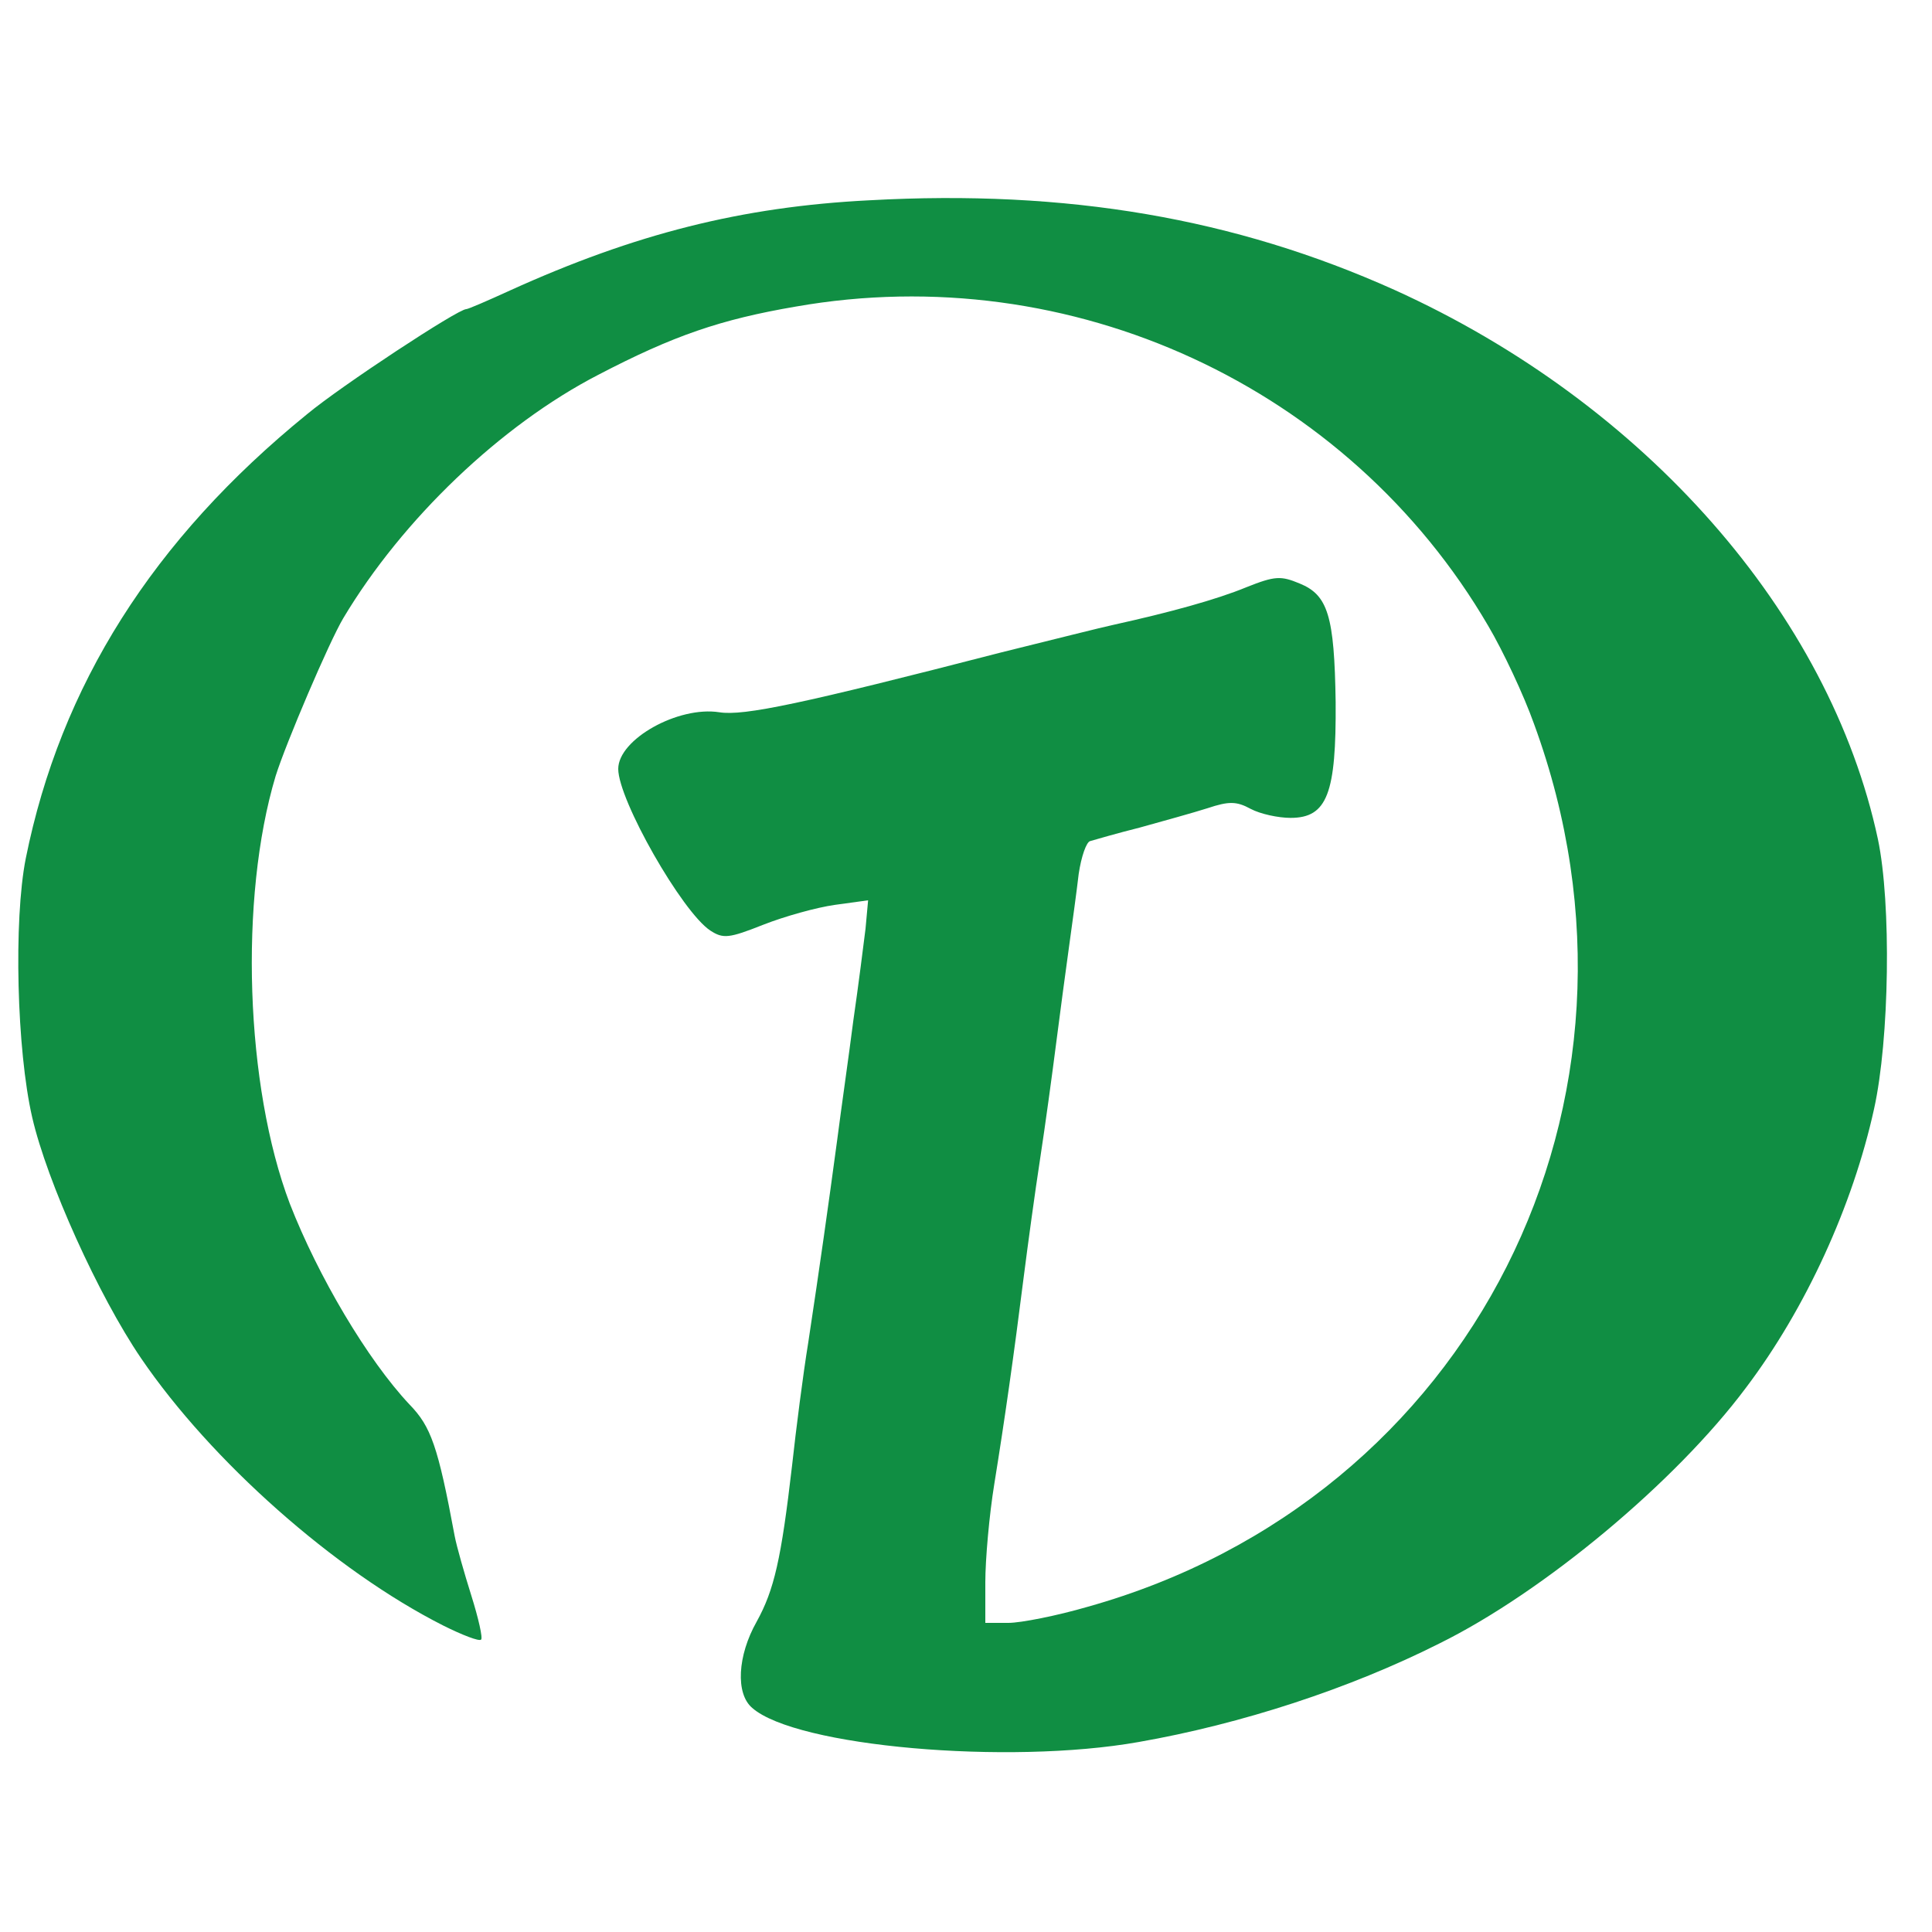 <svg version="1.0" xmlns="http://www.w3.org/2000/svg"
 width="200" height="200" viewBox="0 0 300 300"
 preserveAspectRatio="xMidYMid meet">

<g transform="translate(0,300) scale(0.1,-0.1)"
fill="#108e43" stroke="none">
<path d="M1350 2689 c-198 -10 -364 -52 -558 -140 -35 -16 -65 -29 -68 -29
-13 0 -194 -119 -247 -163 -240 -195 -383 -422 -437 -690 -19 -96 -14 -298 10
-402 23 -100 103 -277 169 -374 109 -160 301 -330 469 -415 30 -15 56 -25 59
-22 3 2 -4 33 -15 68 -11 35 -23 77 -26 93 -26 140 -37 170 -70 204 -65 69
-142 199 -186 312 -69 182 -79 474 -22 664 16 51 83 208 105 245 92 154 245
300 396 378 117 61 190 86 307 106 427 75 858 -124 1075 -496 23 -39 55 -107
71 -152 215 -586 -97 -1204 -693 -1371 -48 -14 -104 -25 -123 -25 l-36 0 0 63
c0 35 6 104 14 153 16 99 30 197 46 324 6 47 17 128 25 180 8 52 19 133 25
180 6 47 15 114 20 150 5 36 12 87 15 113 4 27 12 50 18 51 7 2 41 12 77 21
36 10 83 23 105 30 33 11 45 11 67 -1 15 -8 43 -14 62 -14 57 0 71 38 70 180
-2 134 -12 166 -56 184 -29 12 -38 12 -83 -6 -46 -19 -119 -39 -205 -58 -19
-4 -98 -24 -175 -43 -310 -80 -400 -99 -438 -93 -64 10 -157 -42 -157 -88 0
-48 99 -222 143 -251 20 -13 29 -12 82 9 33 13 83 27 112 31 l51 7 -4 -44 c-3
-24 -11 -88 -19 -143 -7 -55 -19 -138 -25 -185 -14 -104 -27 -196 -45 -315 -8
-49 -19 -135 -25 -190 -17 -147 -28 -194 -55 -243 -30 -53 -33 -112 -7 -134
68 -60 397 -89 600 -53 160 28 328 83 467 153 162 80 367 251 476 397 93 123
166 283 199 433 24 108 27 319 6 419 -75 350 -362 677 -751 853 -247 111 -508
156 -815 139z"/>
</g>
</svg>
